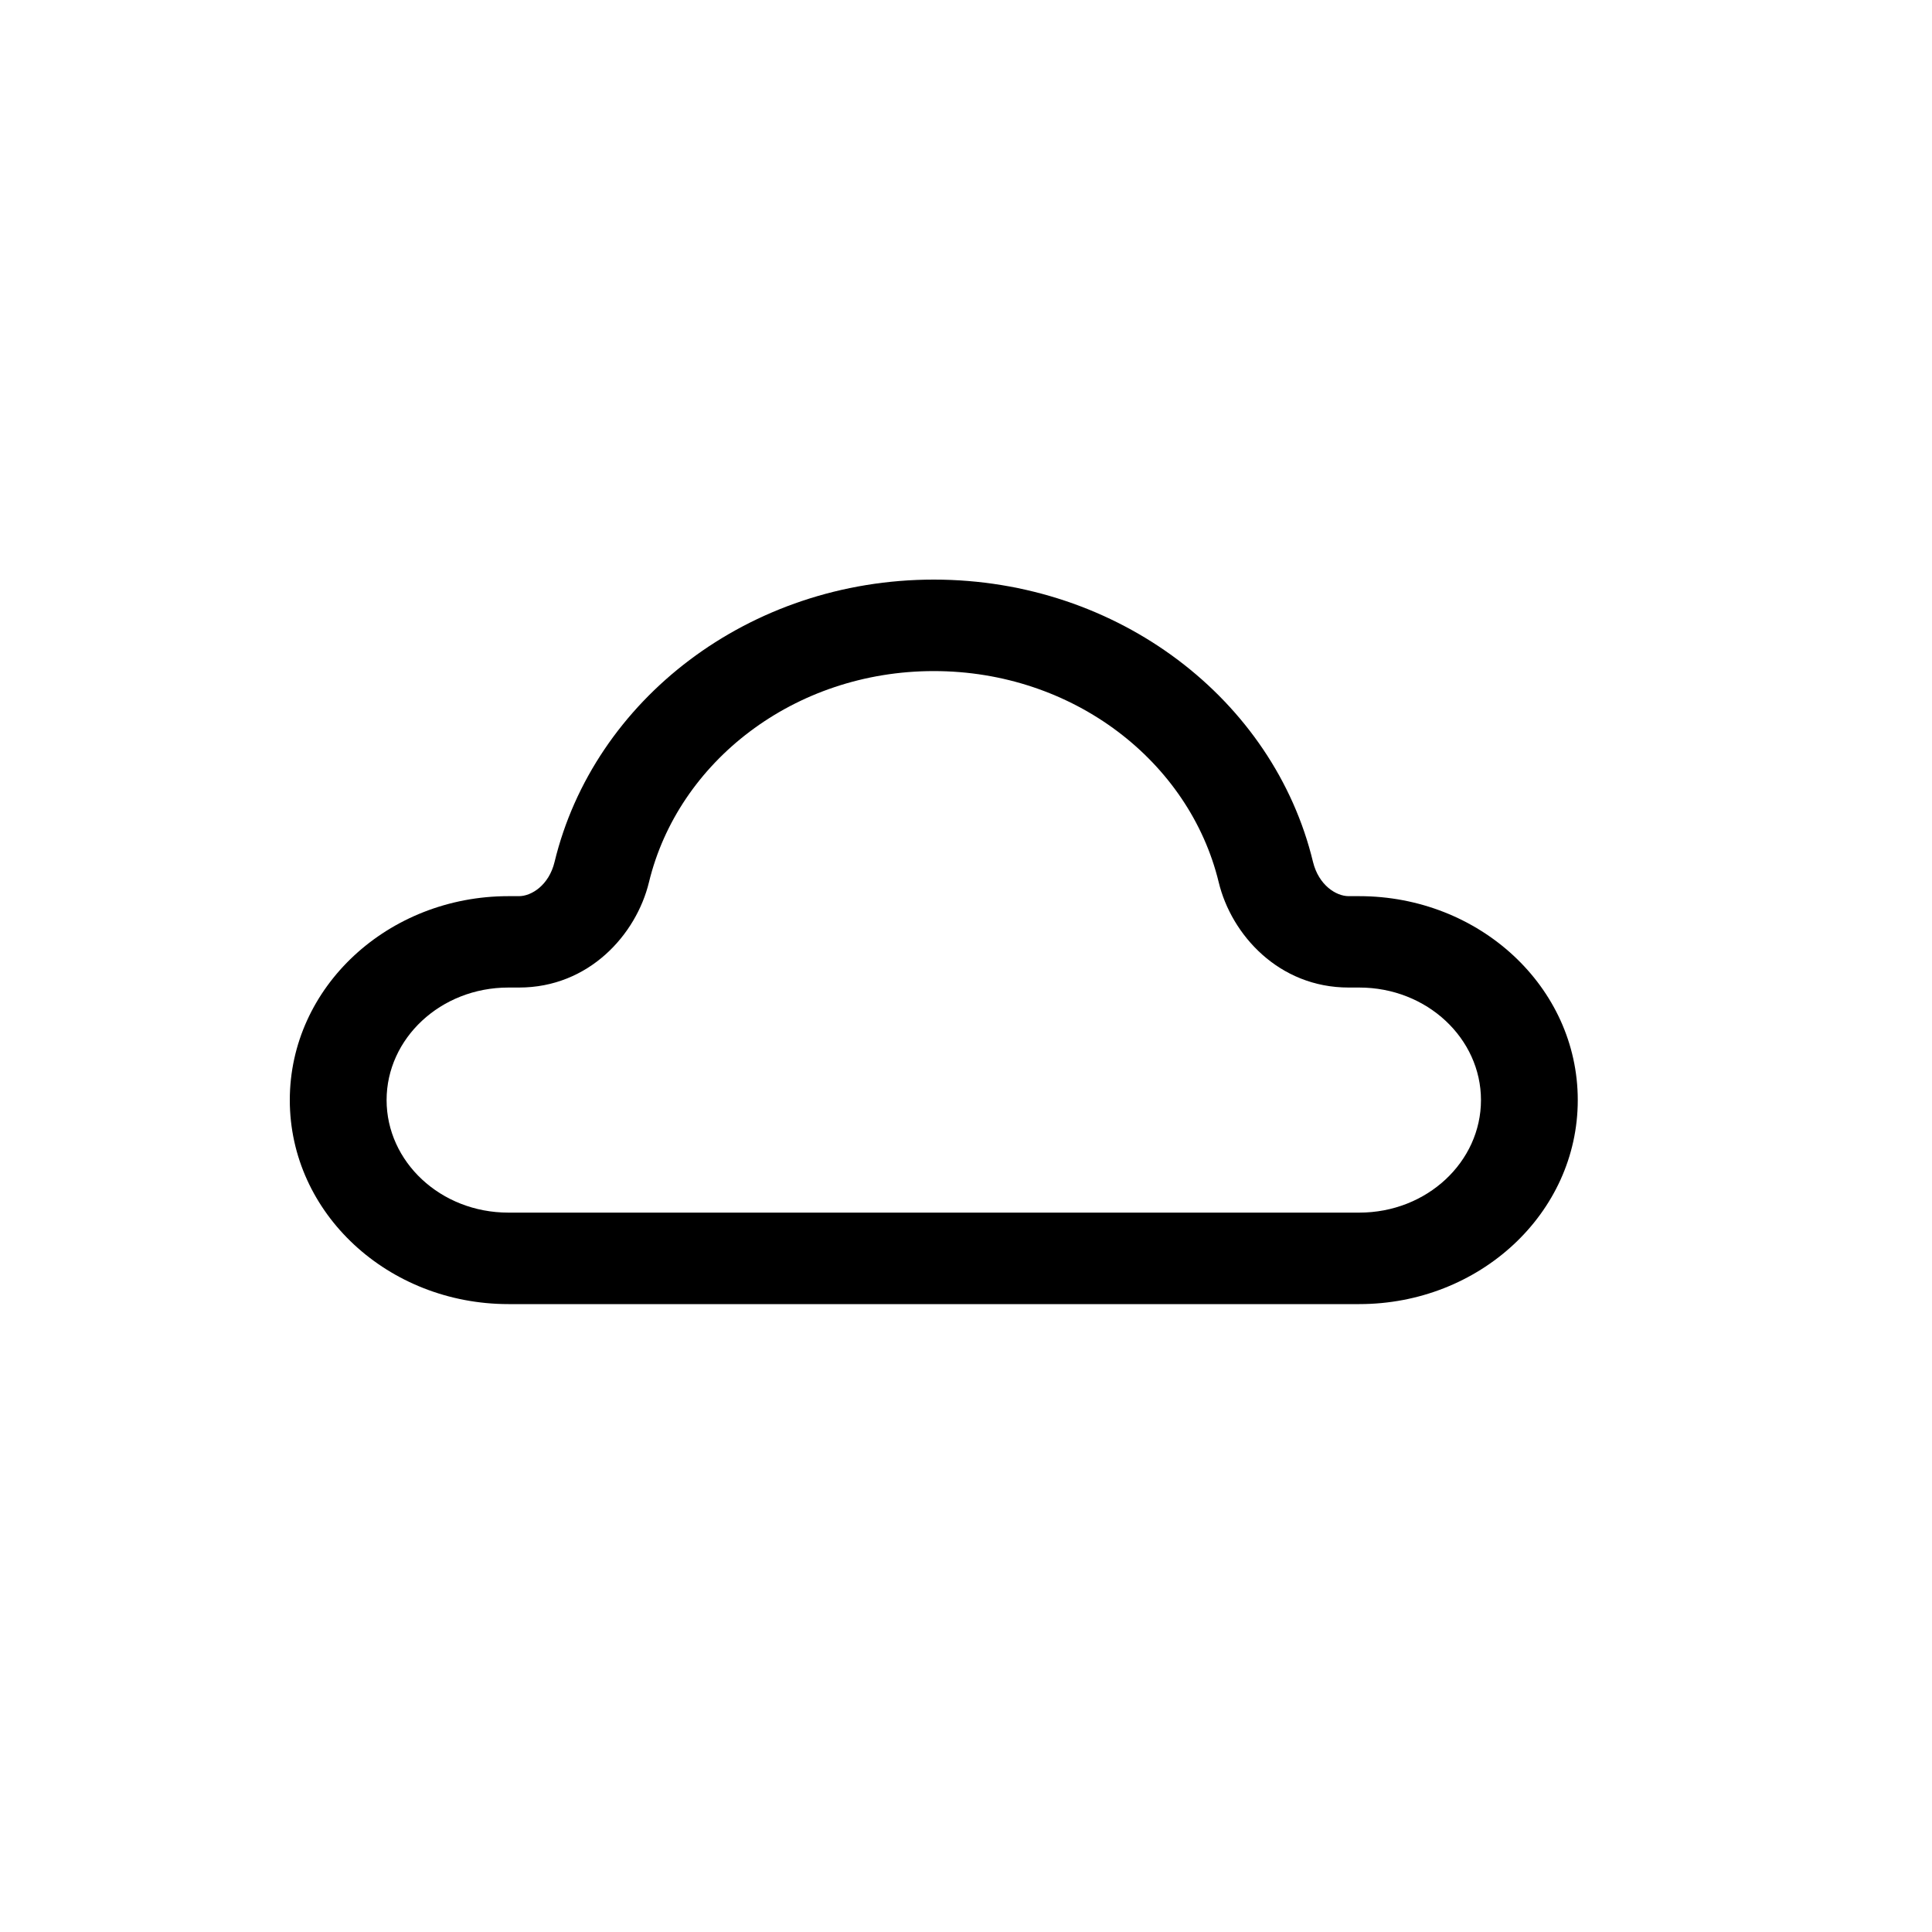 <svg width="20" height="20" viewBox="0 0 20 20" fill="none" xmlns="http://www.w3.org/2000/svg">
<path fill-rule="evenodd" clip-rule="evenodd" d="M9.667 6C7.754 6 6.147 7.245 5.741 8.922C5.683 9.164 5.501 9.277 5.373 9.277H5.263C4.02 9.277 3 10.215 3 11.388C3 12.562 4.02 13.5 5.263 13.5H14.071C15.313 13.5 16.333 12.562 16.333 11.388C16.333 10.215 15.313 9.277 14.071 9.277H13.961C13.832 9.277 13.651 9.164 13.592 8.922C13.187 7.245 11.579 6 9.667 6ZM6.718 9.133C7.019 7.886 8.221 6.947 9.667 6.947C11.112 6.947 12.314 7.886 12.616 9.133C12.747 9.676 13.238 10.223 13.961 10.223H14.071C14.774 10.223 15.331 10.752 15.331 11.388C15.331 12.025 14.774 12.553 14.071 12.553H5.263C4.559 12.553 4.002 12.025 4.002 11.388C4.002 10.752 4.559 10.223 5.263 10.223H5.373C6.096 10.223 6.586 9.676 6.718 9.133Z" fill="black"/>
</svg>
